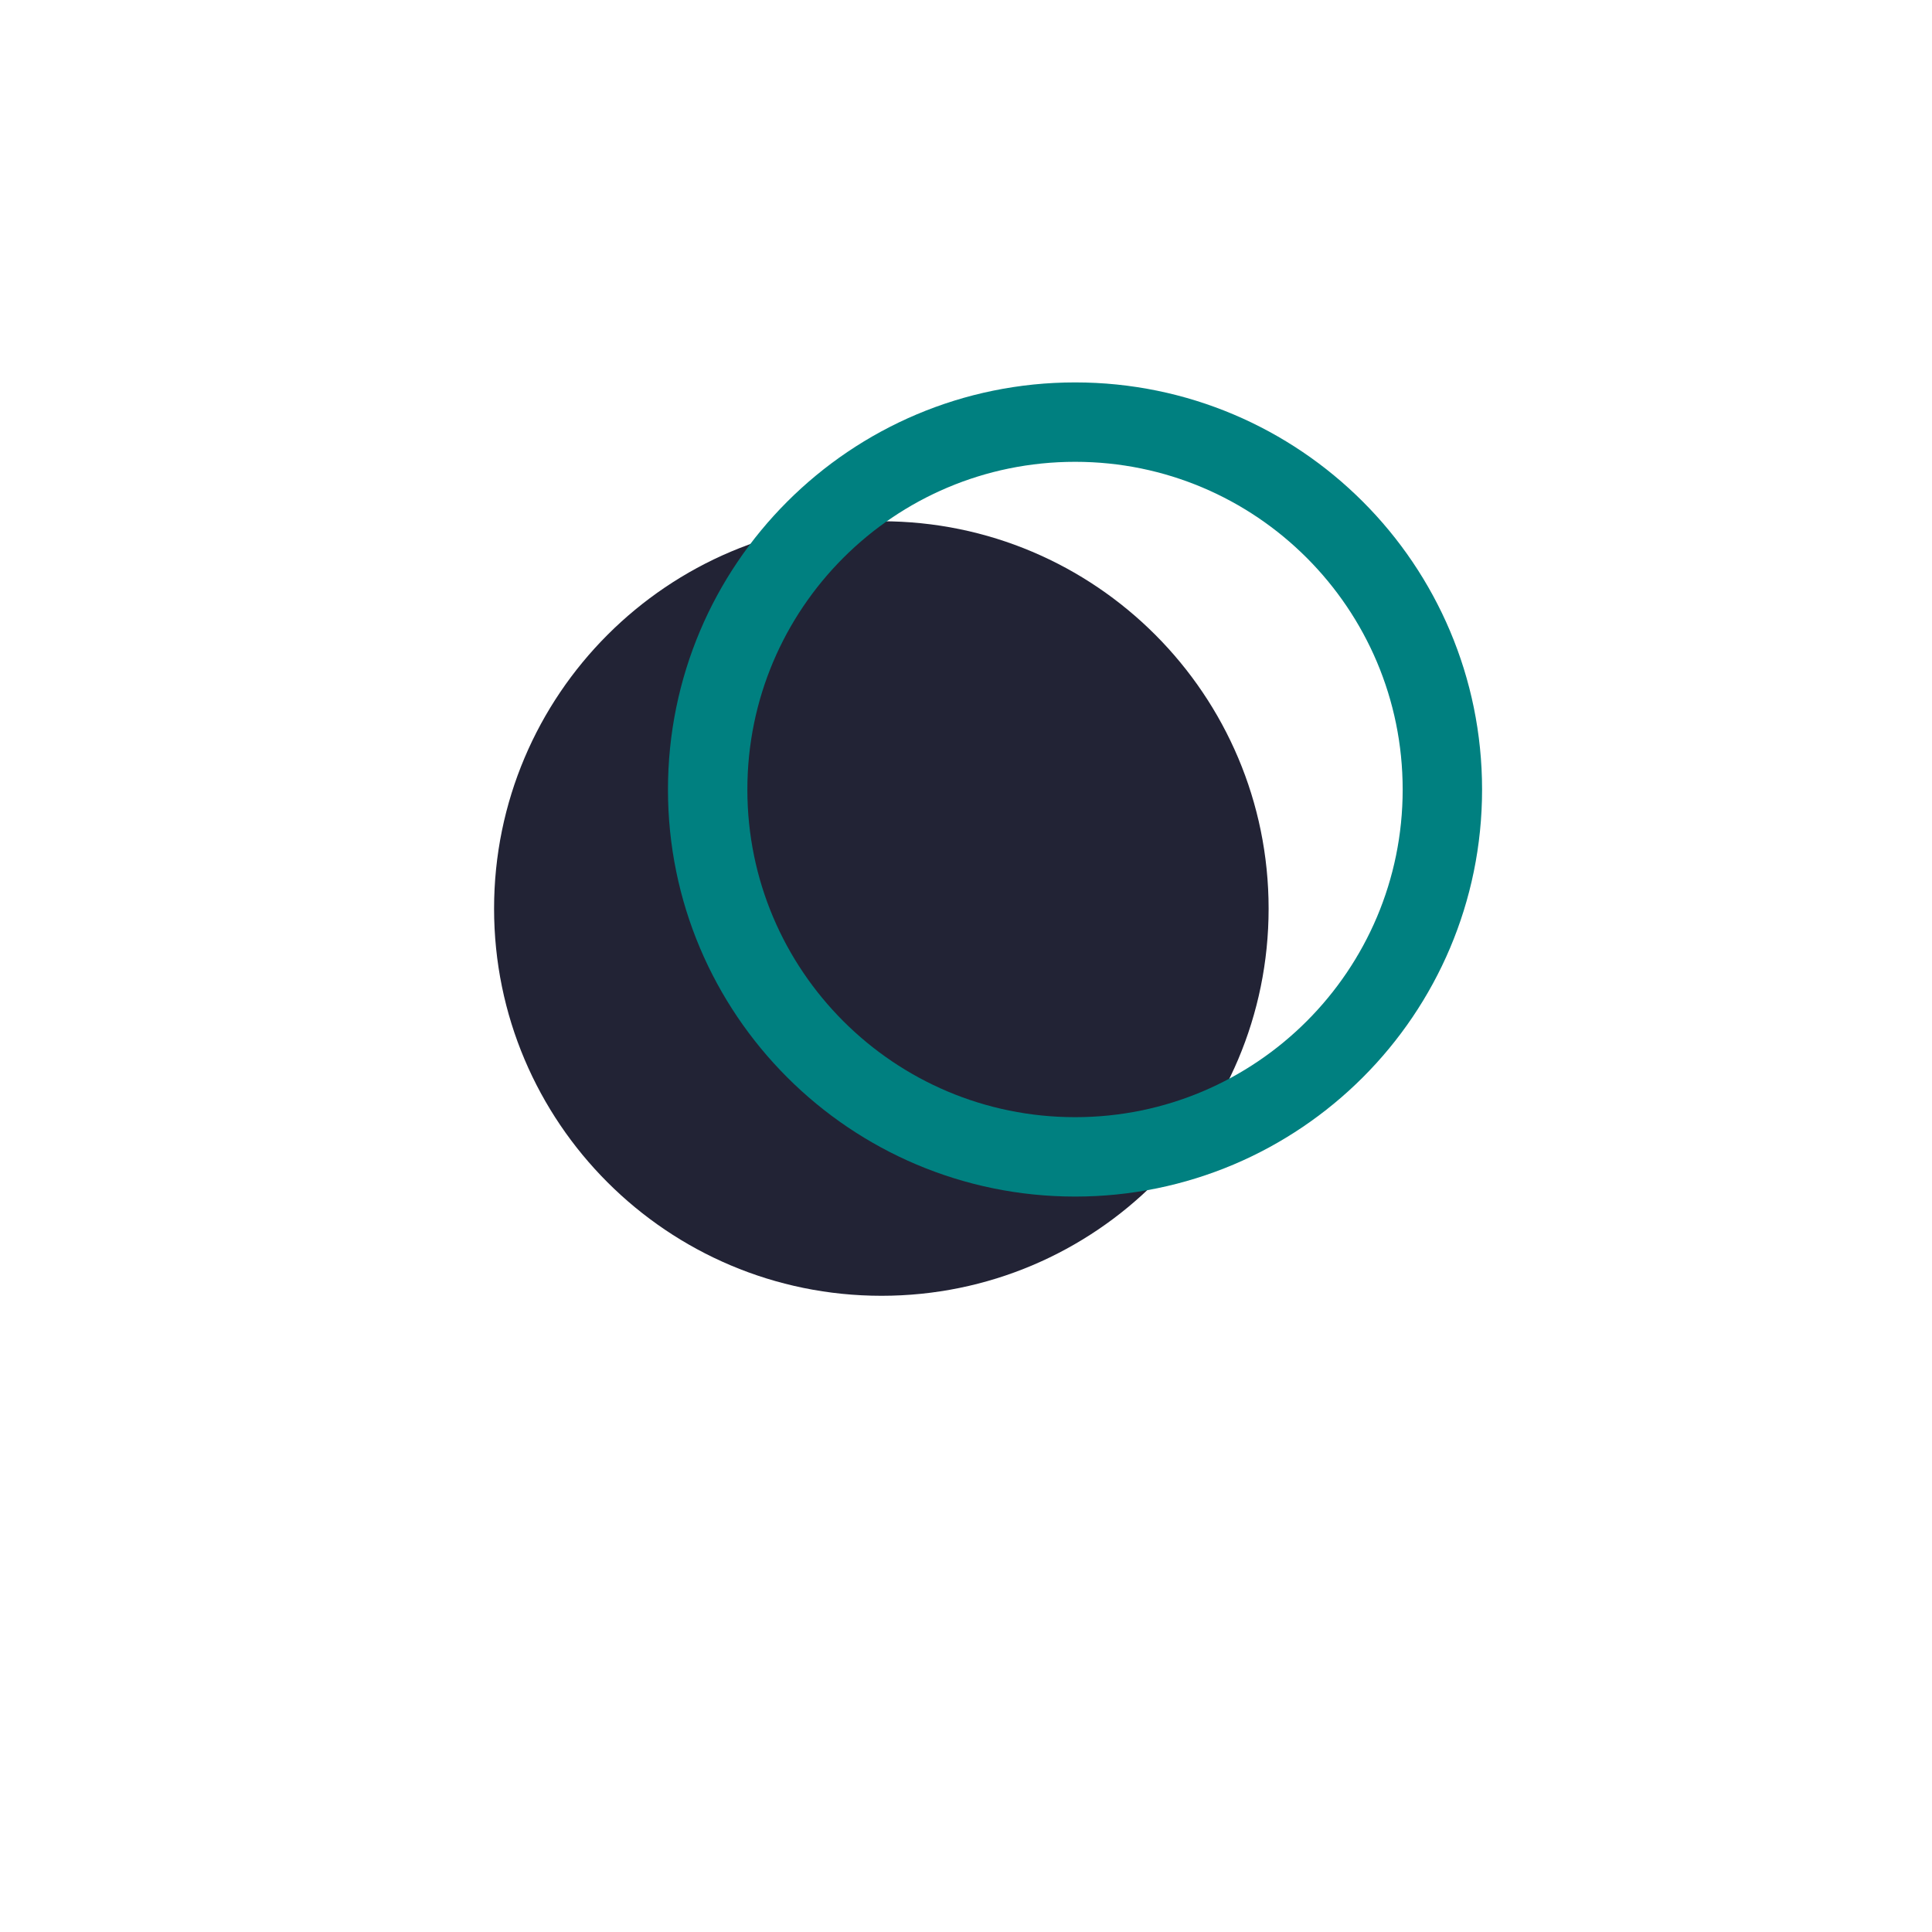 <svg xmlns="http://www.w3.org/2000/svg" xmlns:xlink="http://www.w3.org/1999/xlink" width="40" zoomAndPan="magnify" viewBox="0 0 30 30" height="40" preserveAspectRatio="xMidYMid meet" version="1.0"><defs><clipPath id="92553e0321"><path d="M 0.484 0 L 29.516 0 L 29.516 29.031 L 0.484 29.031 Z M 0.484 0 " clip-rule="nonzero"/></clipPath><clipPath id="ba0fc60814"><path d="M 7.672 8 L 20 8 L 20 21 L 7.672 21 Z M 7.672 8 " clip-rule="nonzero"/></clipPath><clipPath id="f1c3c914f2"><path d="M 7.672 5.848 L 23.641 5.848 L 23.641 21.09 L 7.672 21.09 Z M 7.672 5.848 " clip-rule="nonzero"/></clipPath></defs><g clip-path="url(#92553e0321)"><path fill="none" d="M 0.484 0 L 29.516 0 L 29.516 29.031 L 0.484 29.031 Z M 0.484 0 " fill-opacity="1" fill-rule="nonzero"/><path fill="none" d="M 0.484 0 L 29.516 0 L 29.516 29.031 L 0.484 29.031 Z M 0.484 0 " fill-opacity="1" fill-rule="nonzero"/></g><g clip-path="url(#ba0fc60814)"><path fill="#222335" d="M 13.688 20.121 C 17.008 20.121 19.699 17.43 19.699 14.109 C 19.699 10.789 17.008 8.094 13.688 8.094 C 10.367 8.094 7.672 10.789 7.672 14.109 C 7.672 17.43 10.367 20.121 13.688 20.121 Z M 13.688 20.121 " fill-opacity="1" fill-rule="nonzero"/></g><g clip-path="url(#f1c3c914f2)"><path stroke-linecap="butt" transform="matrix(0.709, 0, 0, 0.709, 7.674, 5.847)" fill="none" stroke-linejoin="miter" d="M 20.766 9.046 C 20.766 13.487 17.164 17.09 12.723 17.09 C 8.277 17.09 4.675 13.487 4.675 9.046 C 4.675 4.601 8.277 0.998 12.723 0.998 C 17.164 0.998 20.766 4.601 20.766 9.046 Z M 20.766 9.046 " stroke="#008080" stroke-width="1.739" stroke-opacity="1" stroke-miterlimit="4"/></g></svg>